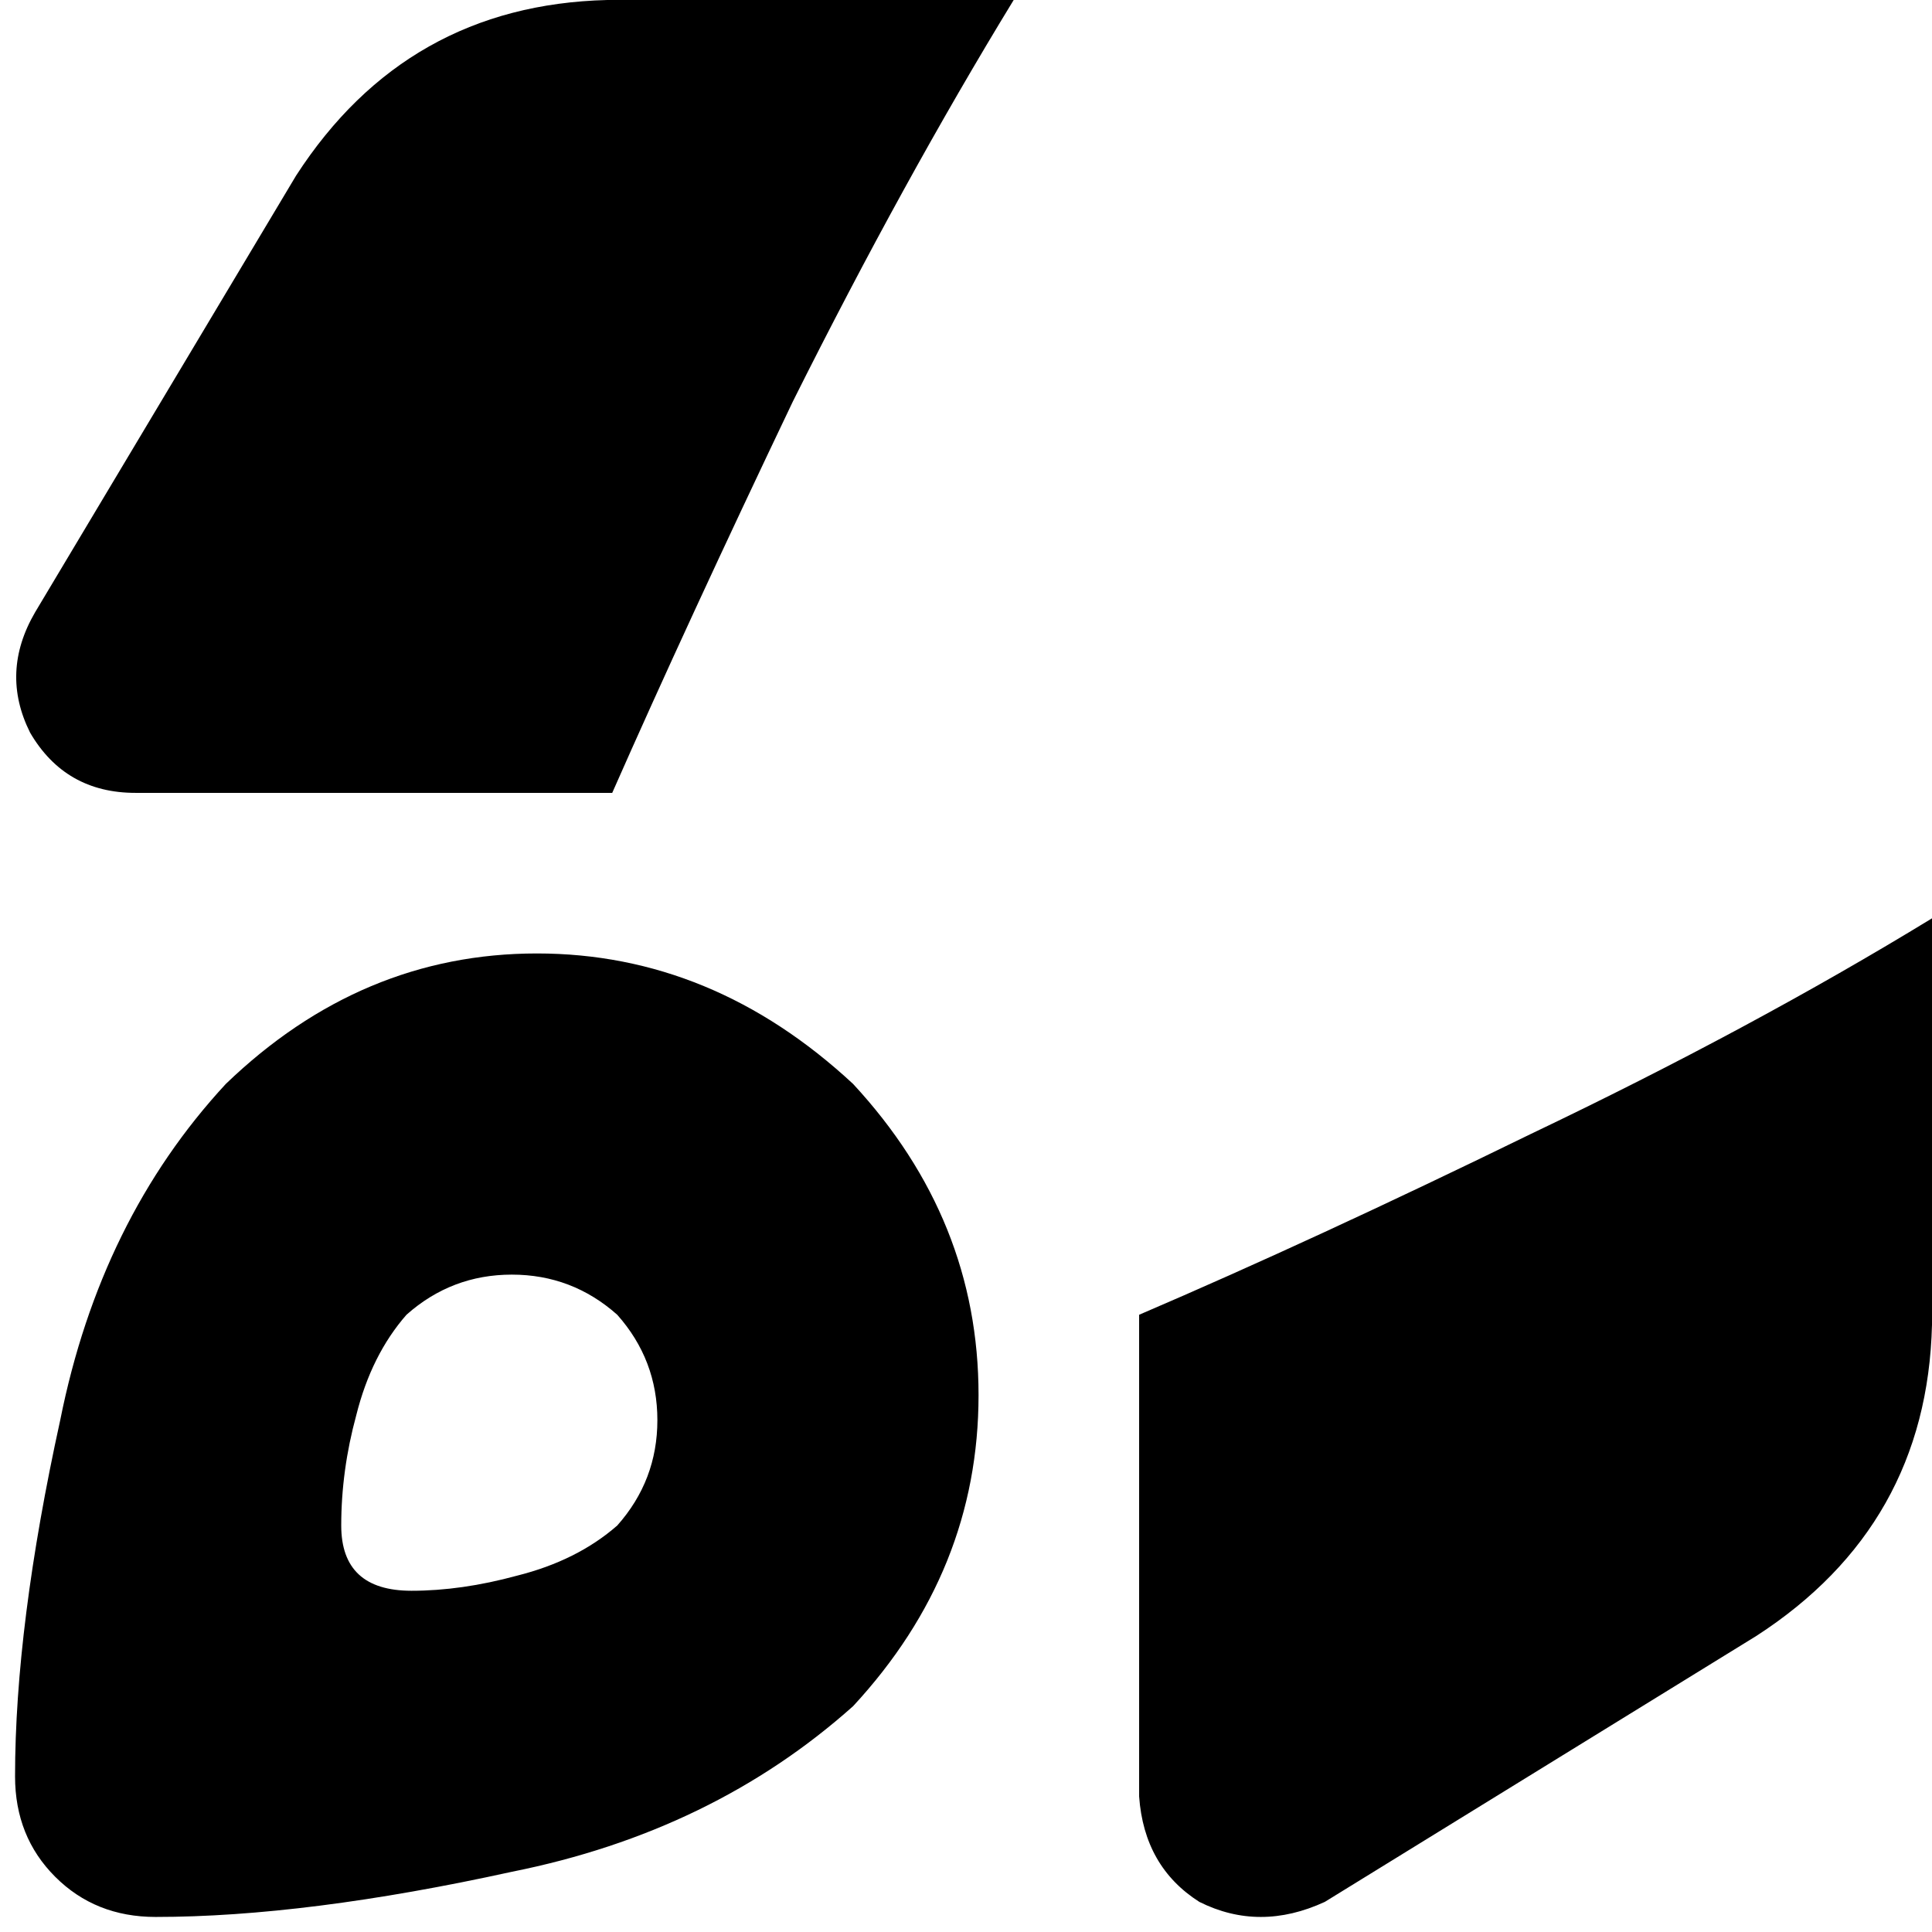 <svg xmlns="http://www.w3.org/2000/svg" viewBox="0 0 385 385">
    <path d="M 122 158 L 27 158 Q 13 158 6 146 Q 0 134 7 122 L 59 35 Q 81 1 121 0 L 202 0 Q 180 36 158 80 Q 137 124 122 158 L 122 158 Z M 385 183 L 385 264 Q 384 304 350 326 L 264 379 Q 251 385 239 379 Q 228 372 227 358 L 227 262 Q 262 247 305 226 Q 349 205 385 183 L 385 183 Z M 170 340 Q 142 365 102 373 L 102 373 Q 61 382 31 382 Q 19 382 11 374 Q 3 366 3 354 Q 3 324 12 283 Q 20 243 45 216 Q 72 190 107 190 Q 142 190 170 216 Q 195 243 195 278 Q 195 313 170 340 L 170 340 Z M 123 304 Q 131 295 131 283 L 131 283 Q 131 271 123 262 Q 114 254 102 254 Q 90 254 81 262 Q 74 270 71 282 Q 68 293 68 304 Q 68 317 82 317 Q 92 317 103 314 Q 115 311 123 304 L 123 304 Z"/>
</svg>
